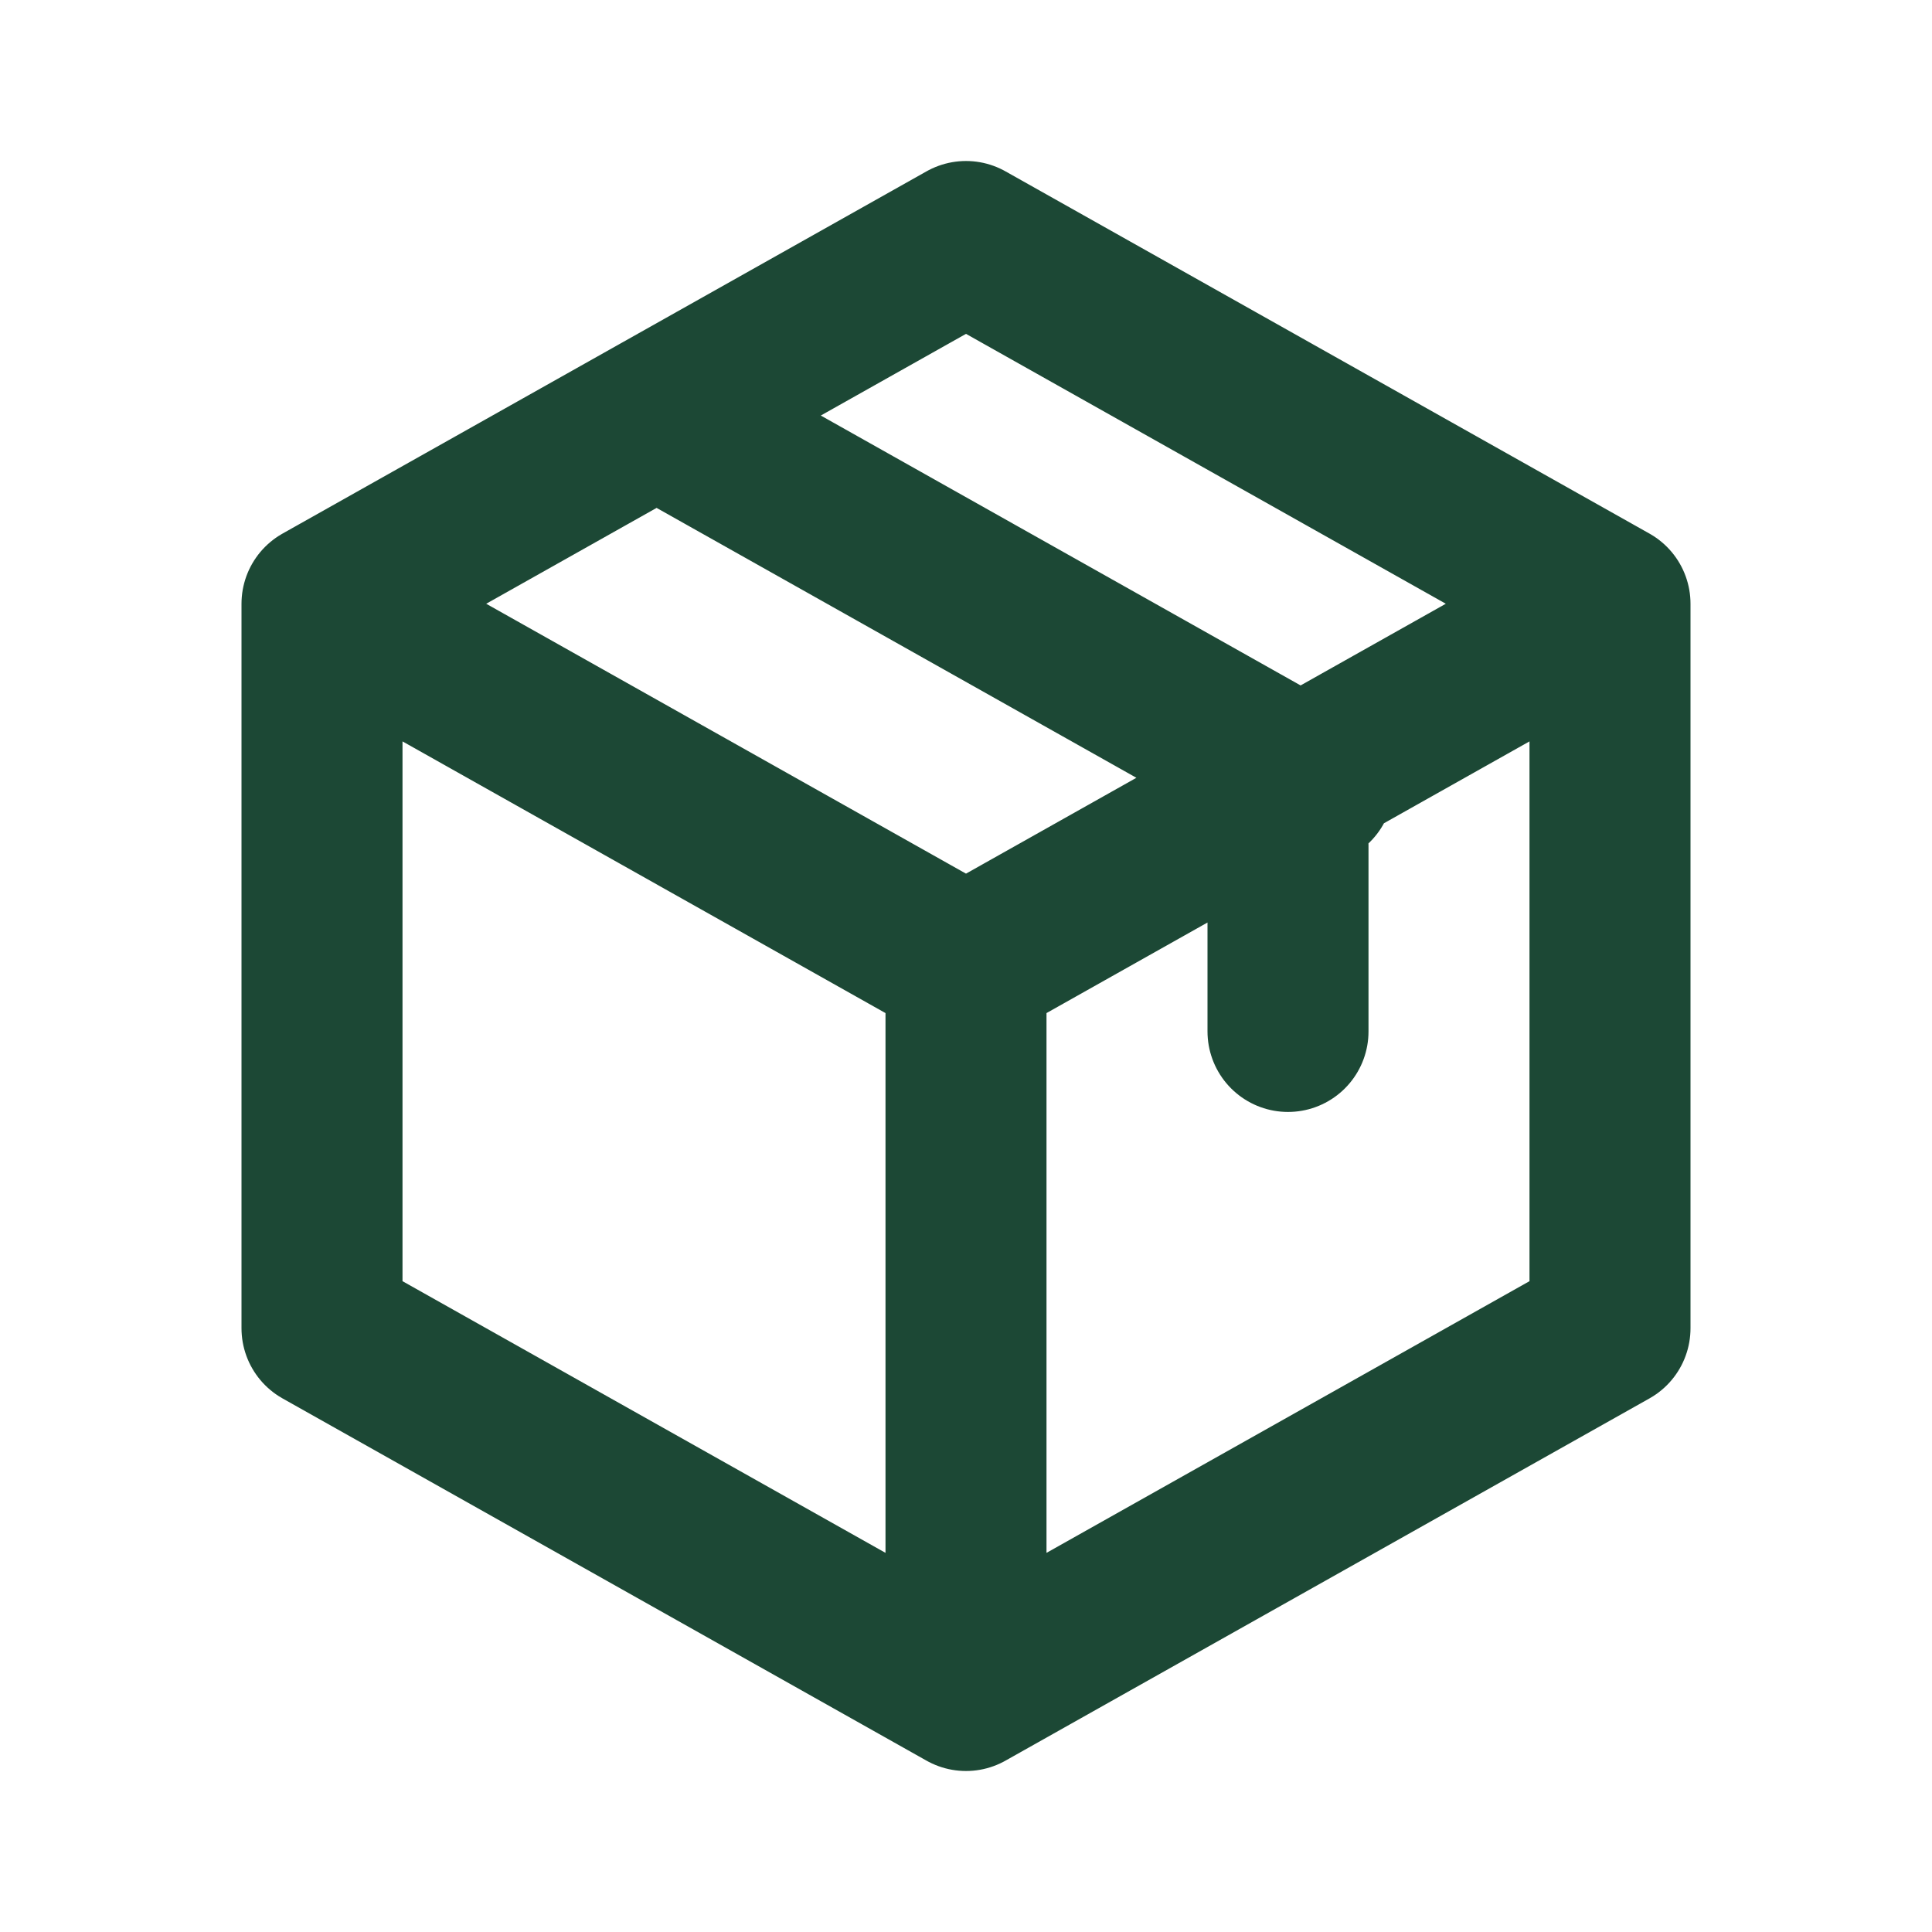 <svg xmlns="http://www.w3.org/2000/svg" width="24" height="24" fill="none"><g stroke="#1C4835" stroke-linecap="round" stroke-linejoin="round" stroke-width="2" clip-path="url(#a)"><path d="m12 3 8 4.5v9L12 21l-8-4.5v-9L12 3ZM12 12l8-4.5M12 12v9M16 10.5v2.313M12 12 4 7.5M16.313 9.75l-8-4.5"/></g><defs><clipPath id="a"><path fill="#fff" d="M0 0h24v24H0z"/></clipPath></defs></svg>